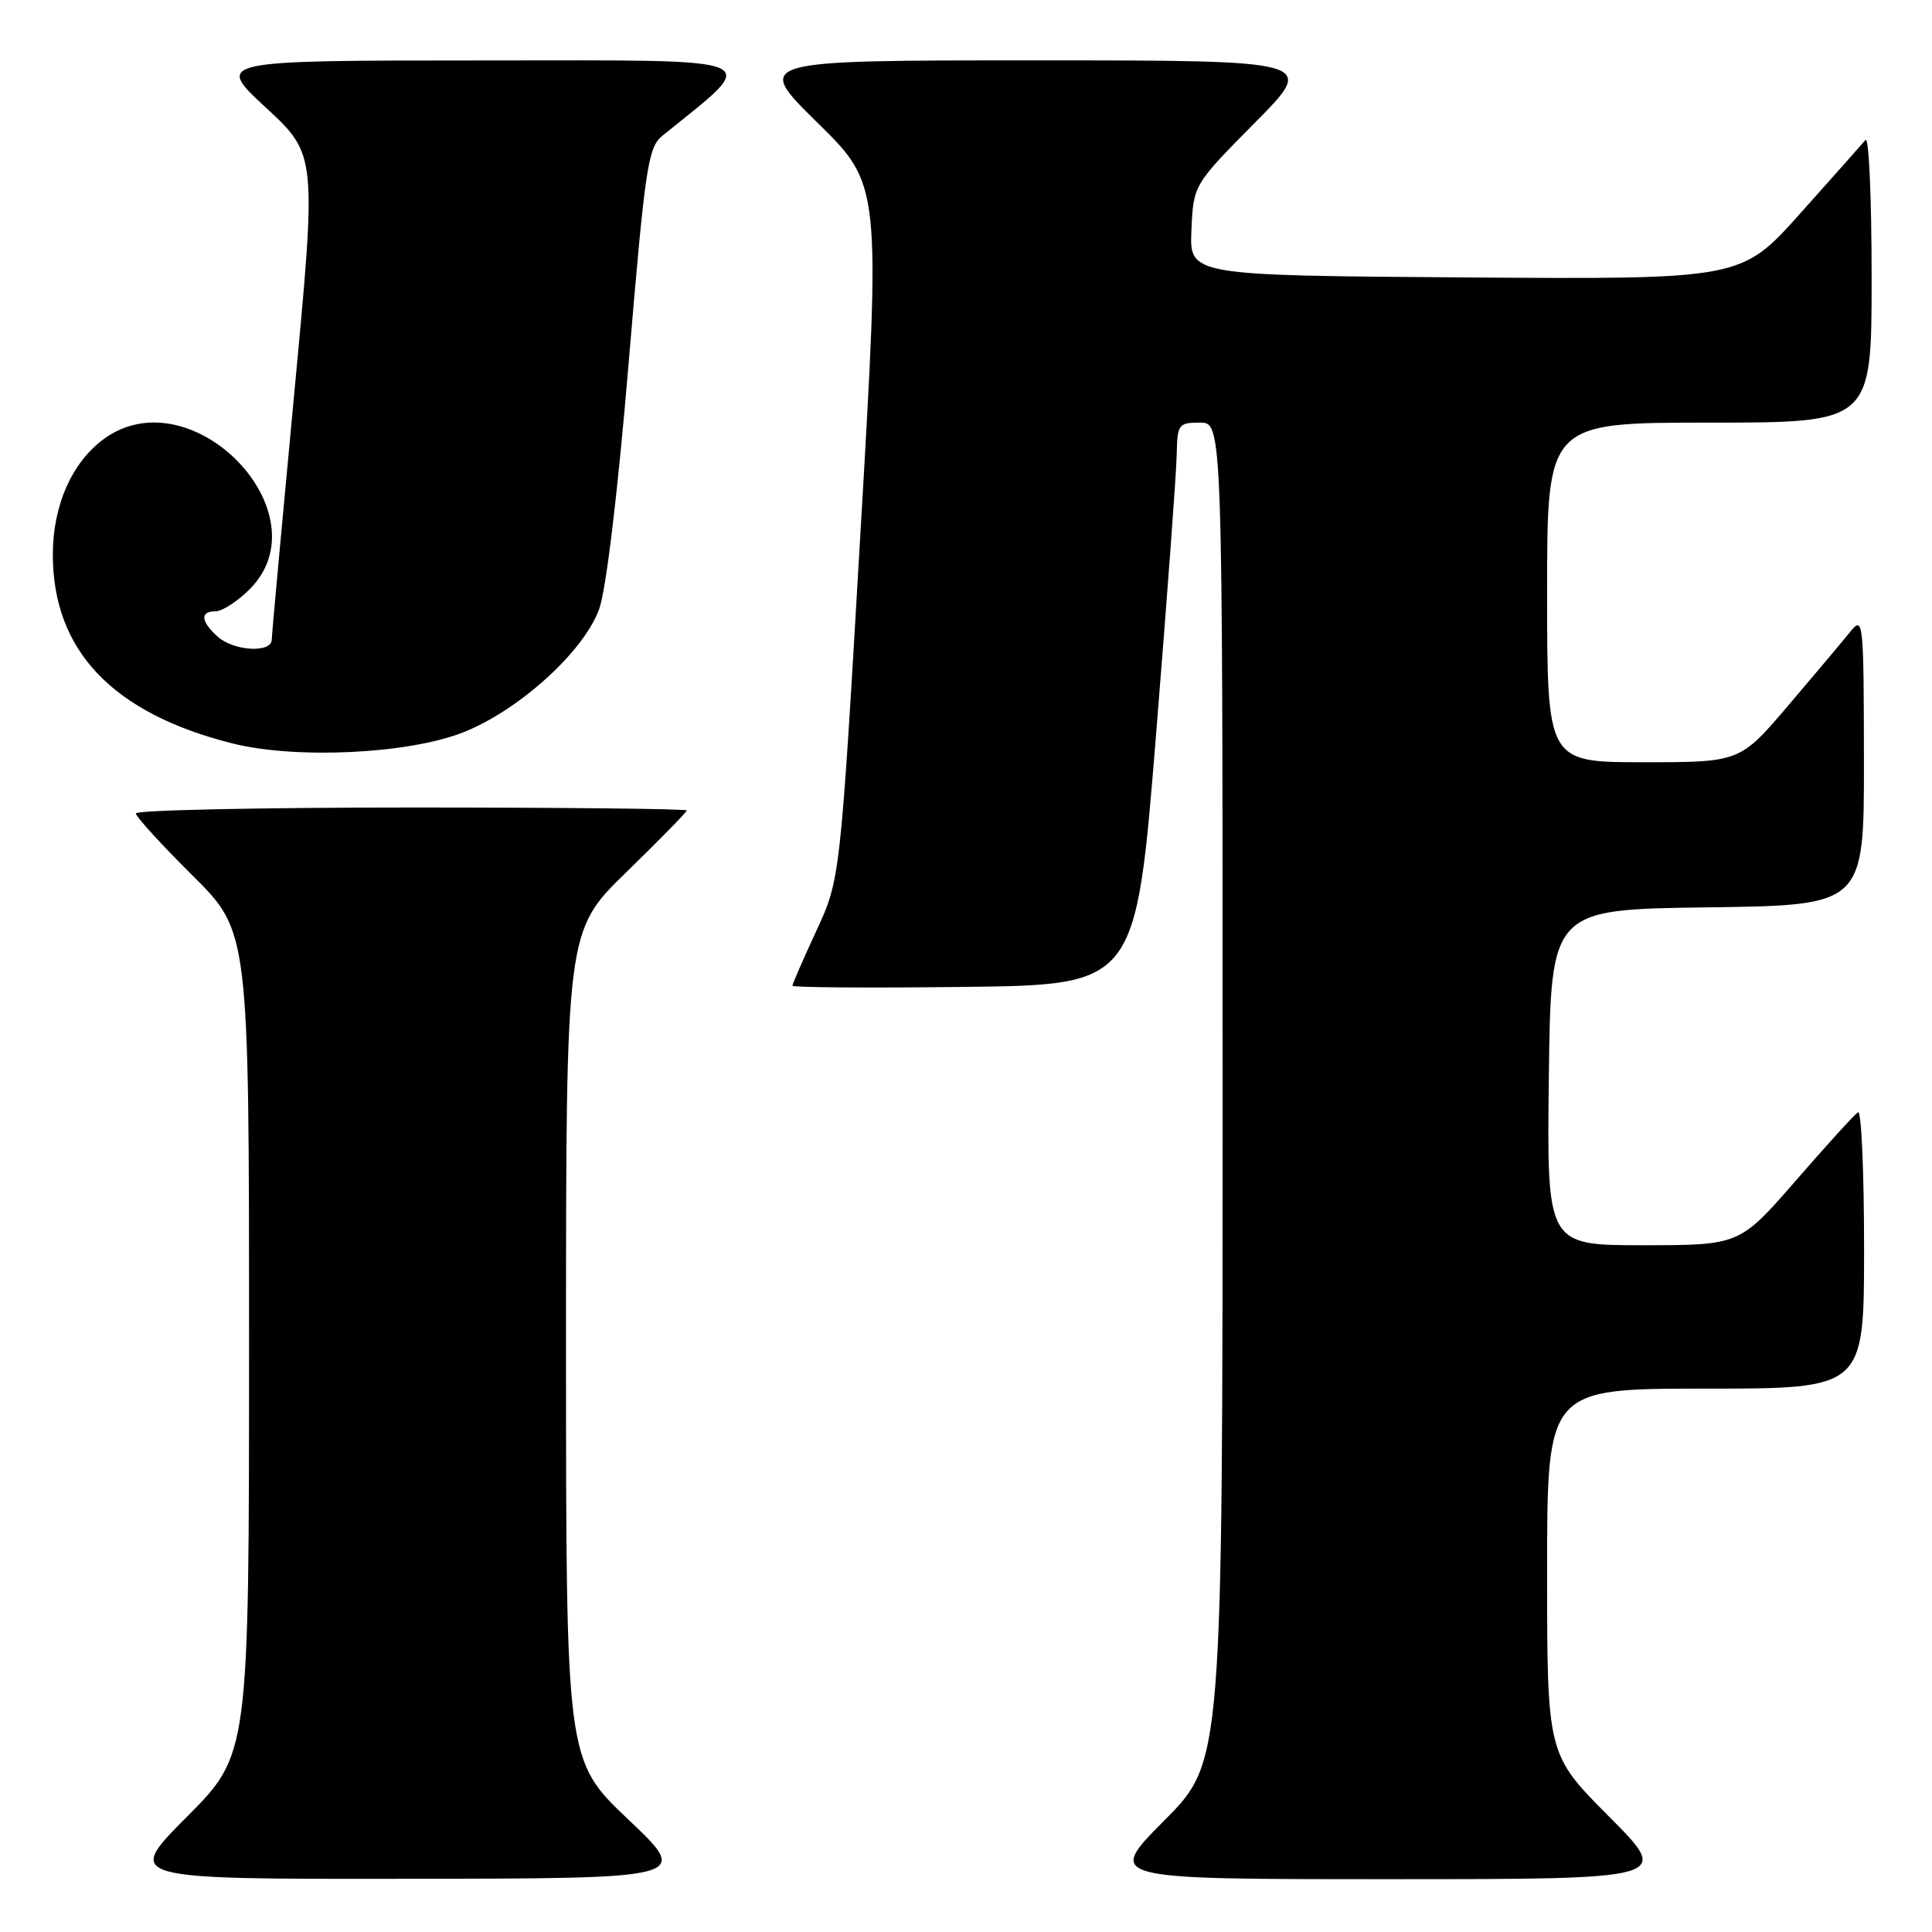 <?xml version="1.0" encoding="UTF-8" standalone="no"?>
<!DOCTYPE svg PUBLIC "-//W3C//DTD SVG 1.1//EN" "http://www.w3.org/Graphics/SVG/1.1/DTD/svg11.dtd" >
<svg xmlns="http://www.w3.org/2000/svg" xmlns:xlink="http://www.w3.org/1999/xlink" version="1.1" viewBox="0 0 256 256">
 <g >
 <path fill="currentColor"
d=" M 83.25 241.09 C 75.00 233.26 75.00 233.26 75.00 178.31 C 75.00 123.35 75.00 123.35 83.00 115.56 C 87.40 111.28 91.00 107.60 91.00 107.39 C 91.00 107.17 74.58 107.00 54.50 107.00 C 34.42 107.00 18.00 107.35 18.00 107.78 C 18.00 108.20 21.37 111.90 25.50 116.00 C 33.00 123.45 33.00 123.45 33.00 177.95 C 33.00 232.46 33.00 232.46 24.77 240.73 C 16.54 249.00 16.54 249.00 54.02 248.95 C 91.50 248.91 91.50 248.91 83.25 241.09 Z  M 213.23 240.73 C 205.00 232.46 205.00 232.46 205.00 208.23 C 205.00 184.00 205.00 184.00 226.00 184.00 C 247.00 184.00 247.00 184.00 247.00 165.44 C 247.00 155.23 246.64 147.11 246.20 147.38 C 245.75 147.65 242.04 151.73 237.95 156.44 C 230.50 164.99 230.50 164.99 217.73 165.00 C 204.96 165.00 204.96 165.00 205.23 142.75 C 205.50 120.50 205.50 120.50 226.25 120.23 C 247.00 119.96 247.00 119.96 246.98 100.73 C 246.96 82.35 246.88 81.59 245.23 83.64 C 244.28 84.82 240.59 89.21 237.03 93.39 C 230.56 101.00 230.56 101.00 217.78 101.00 C 205.00 101.00 205.00 101.00 205.00 78.50 C 205.00 56.00 205.00 56.00 226.50 56.00 C 248.00 56.00 248.00 56.00 248.00 36.80 C 248.00 26.24 247.64 18.03 247.19 18.55 C 246.75 19.07 242.86 23.44 238.56 28.26 C 230.73 37.02 230.73 37.02 194.17 36.76 C 157.61 36.50 157.61 36.50 157.87 30.50 C 158.13 24.50 158.13 24.50 166.29 16.25 C 174.46 8.00 174.46 8.00 137.18 8.00 C 99.91 8.00 99.91 8.00 108.31 16.25 C 116.71 24.50 116.71 24.50 114.02 70.50 C 111.34 116.50 111.34 116.50 108.17 123.34 C 106.43 127.11 105.00 130.38 105.00 130.61 C 105.00 130.85 115.24 130.92 127.75 130.77 C 150.50 130.50 150.50 130.50 153.17 97.50 C 154.64 79.35 155.88 62.59 155.92 60.25 C 156.00 56.21 156.15 56.00 159.00 56.00 C 162.00 56.00 162.00 56.00 162.00 144.73 C 162.00 233.46 162.00 233.46 154.27 241.23 C 146.55 249.00 146.55 249.00 184.00 249.00 C 221.46 249.00 221.46 249.00 213.23 240.73 Z  M 61.25 97.09 C 68.65 94.22 77.34 86.38 79.39 80.71 C 80.31 78.18 81.87 65.20 83.30 48.09 C 85.49 22.04 85.86 19.53 87.78 17.98 C 100.95 7.31 102.59 8.00 63.89 8.01 C 28.50 8.02 28.50 8.02 35.23 14.26 C 41.97 20.50 41.97 20.50 39.00 52.00 C 37.37 69.33 36.02 84.06 36.01 84.75 C 35.99 86.57 30.97 86.28 28.83 84.35 C 26.58 82.31 26.48 81.00 28.58 81.00 C 29.44 81.00 31.47 79.68 33.08 78.08 C 43.07 68.08 25.52 49.80 13.88 58.08 C 9.58 61.15 7.00 66.92 7.00 73.49 C 7.00 86.19 14.90 94.50 30.77 98.50 C 39.14 100.61 53.93 99.92 61.25 97.09 Z "/>
</g>
</svg>